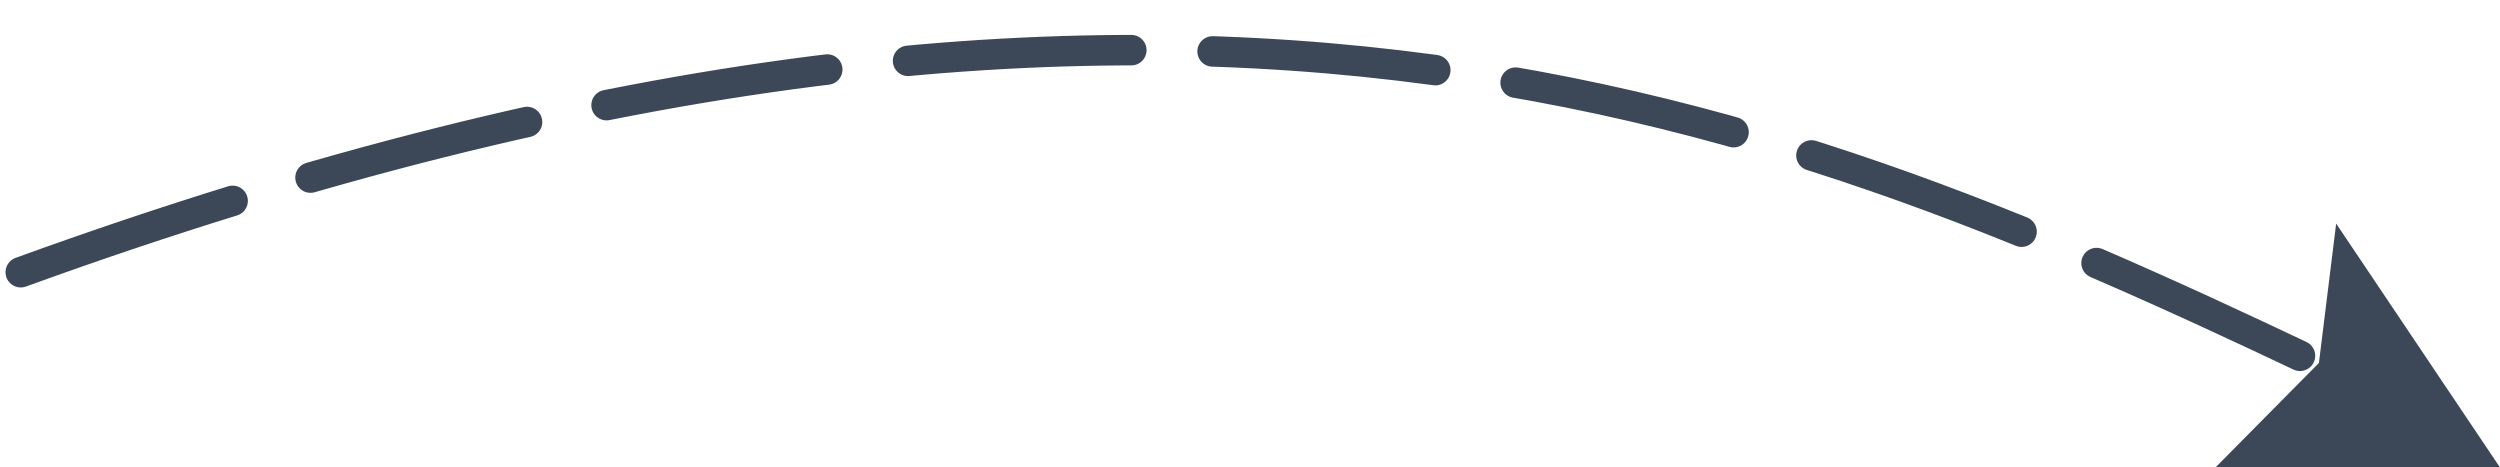 <svg width="123" height="23" viewBox="0 0 123 23" fill="none" xmlns="http://www.w3.org/2000/svg">
<path d="M1.021 13.393C59.508 -7.841 89.512 6.249 116.05 18.876" stroke="#3C4858" stroke-width="1.5" stroke-miterlimit="16" stroke-linecap="round" stroke-dasharray="11 4"/>
<path d="M114.091 17.857L114.939 11L123 23H109L114.091 17.857Z" fill="#3C4858"/>
</svg>

